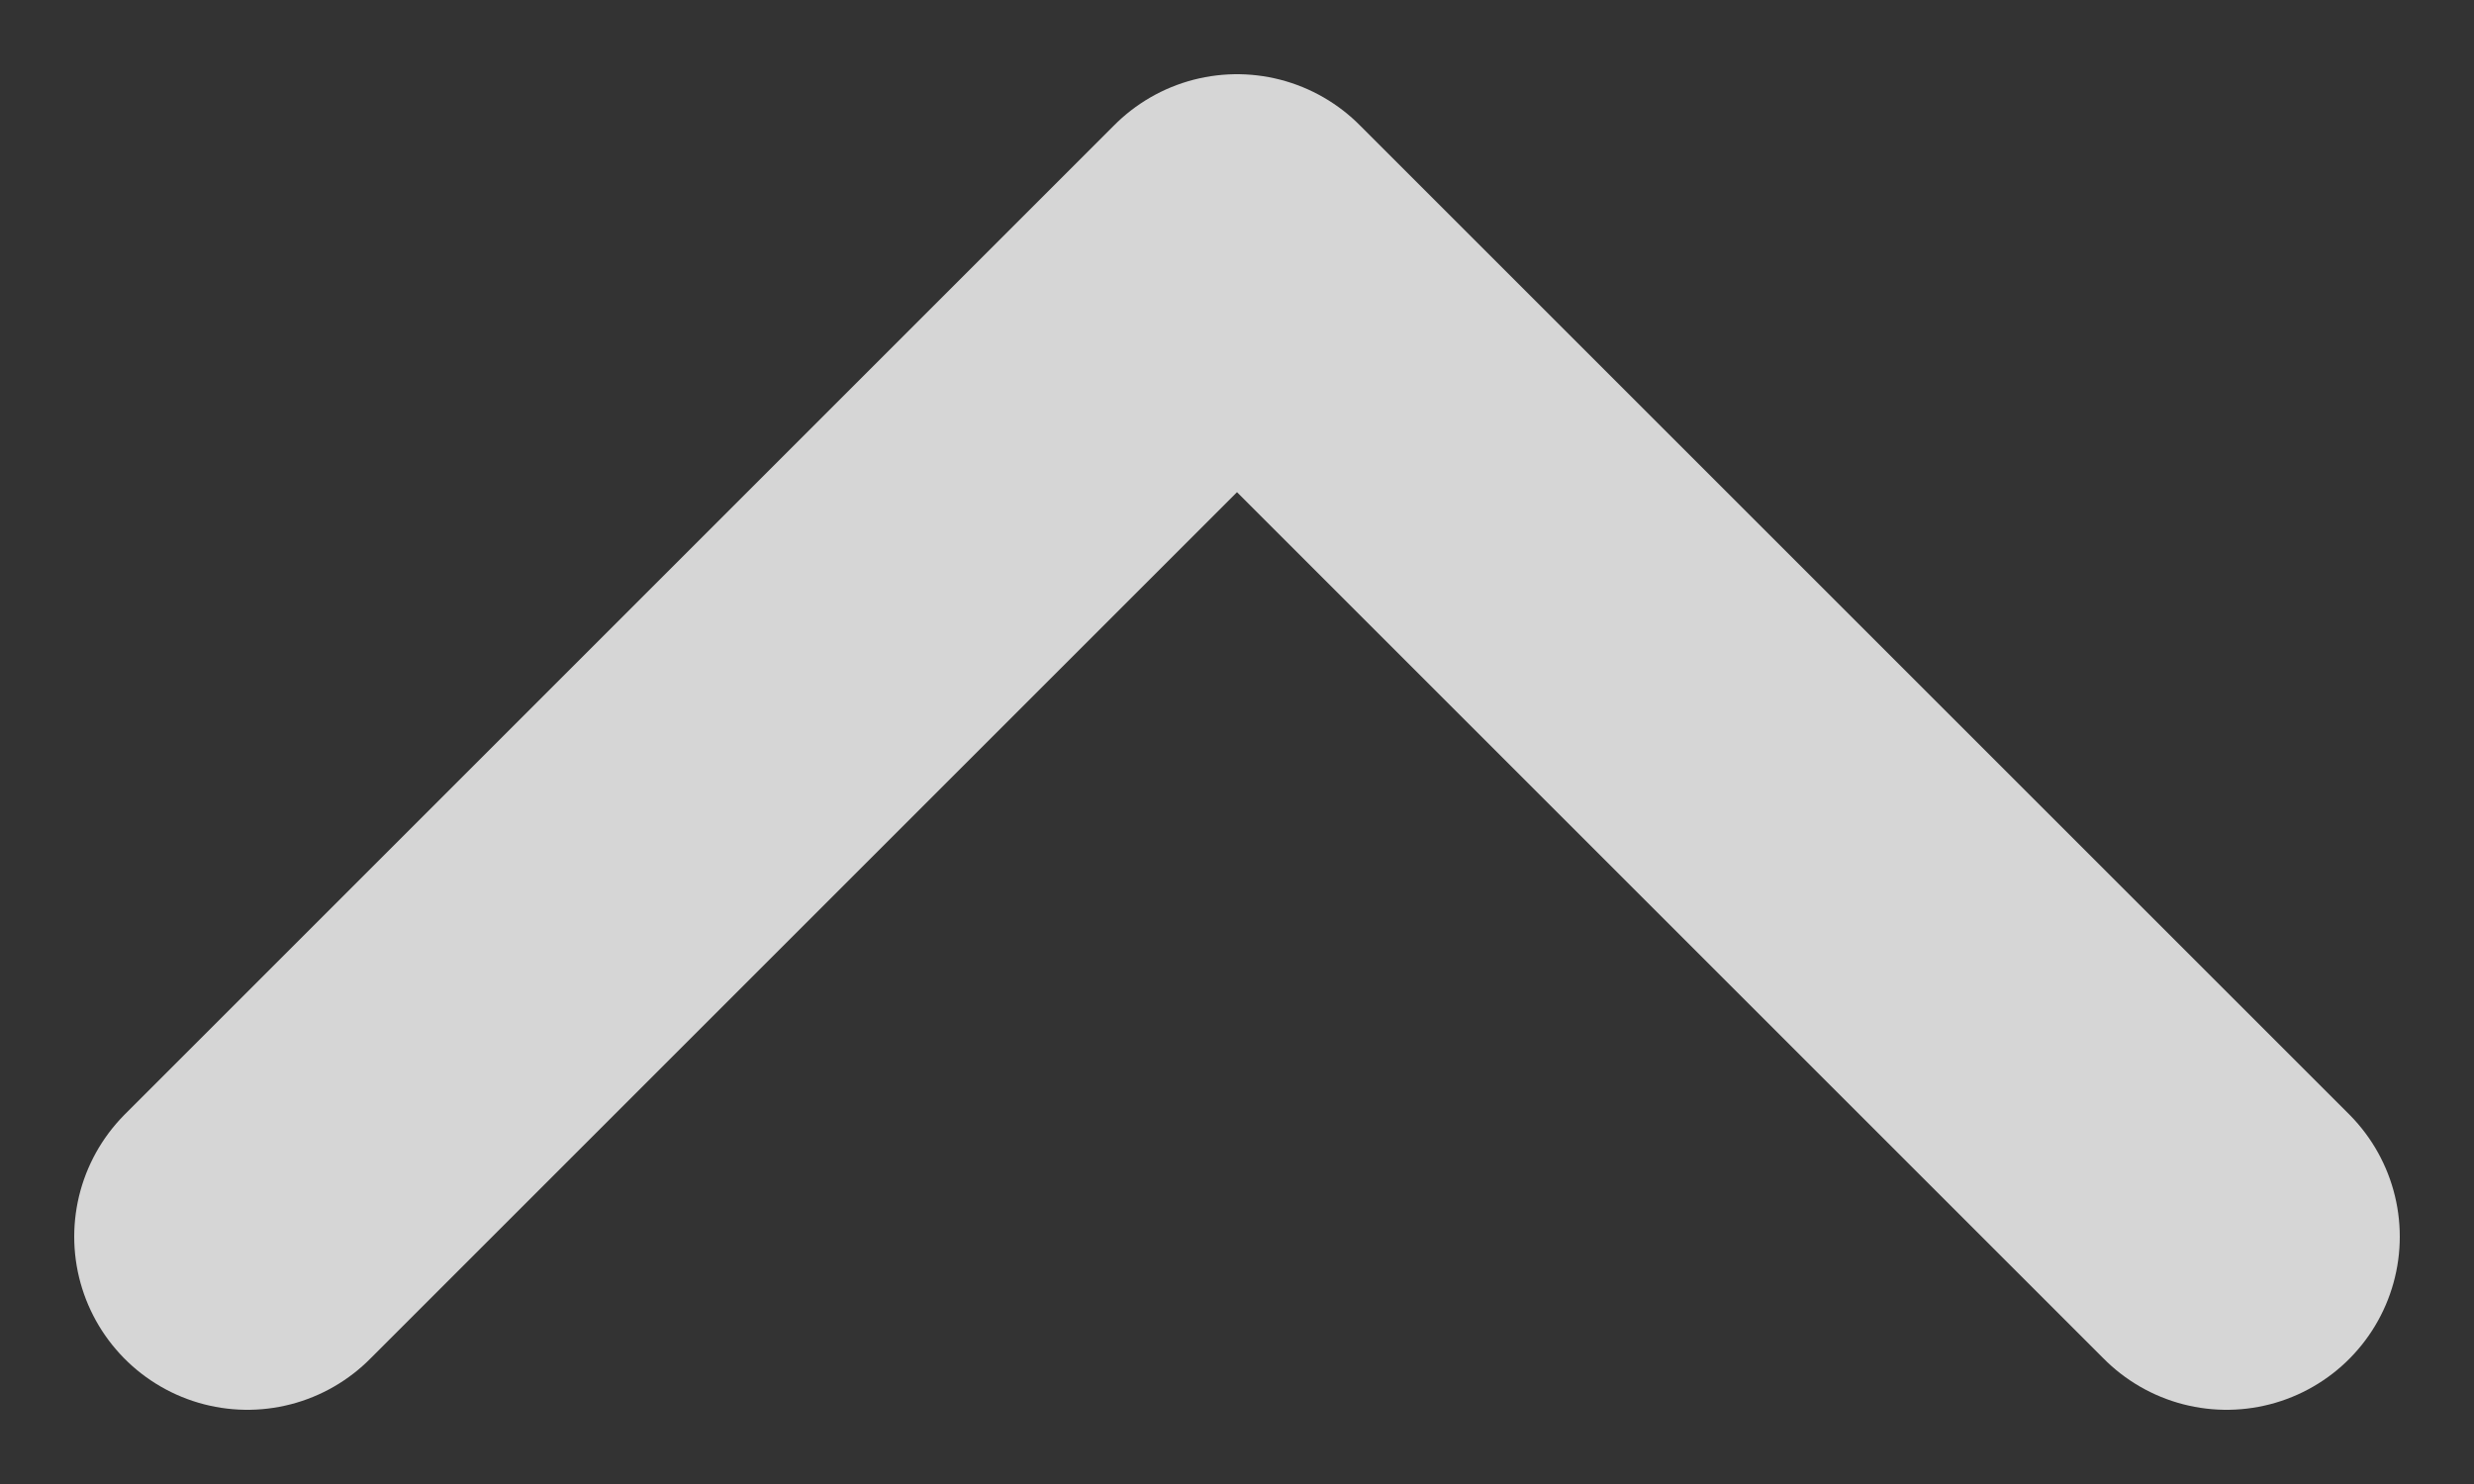 <svg width="10" height="6" viewBox="0 0 10 6" fill="none" xmlns="http://www.w3.org/2000/svg" stroke="currentColor">
<rect x="0" y="0" width="10" height="6" fill="#333333" stroke="none"/>
<path d="M9 5L5 1L1 5" stroke="white" stroke-opacity="0.8" stroke-width="1.4" stroke-linecap="round" stroke-linejoin="round"/>
</svg>
